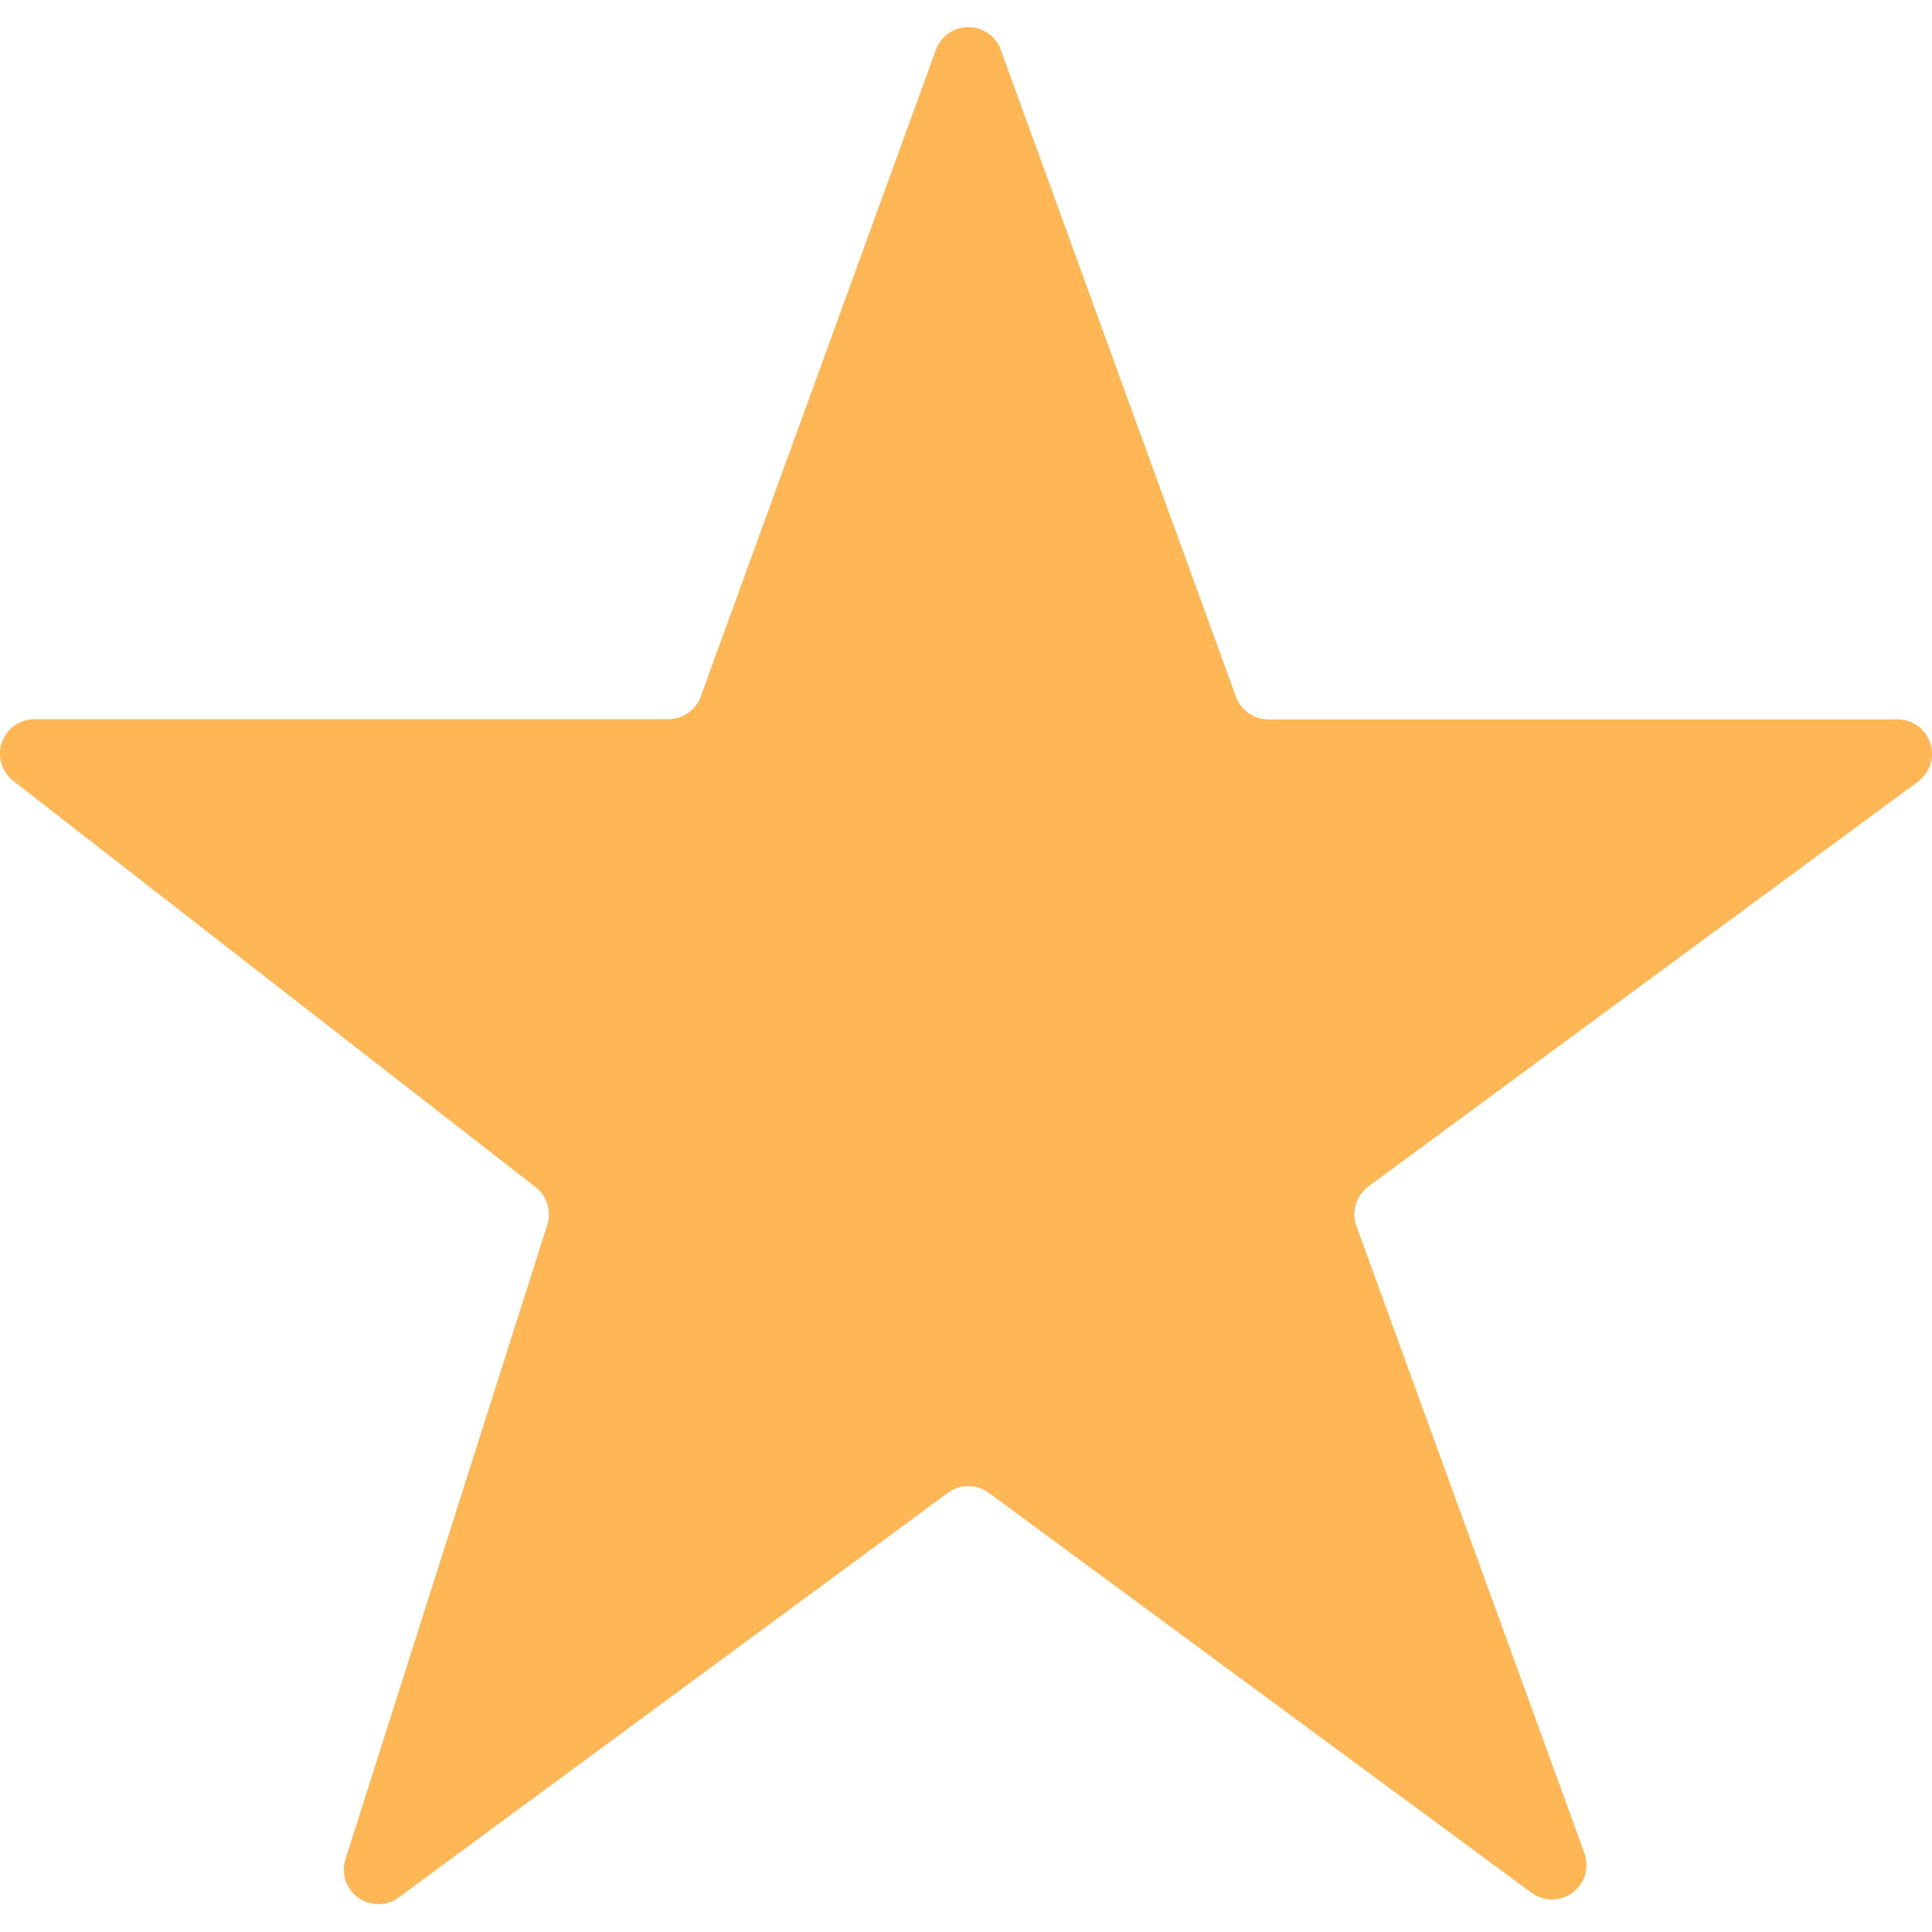 <svg height="448pt" viewBox="0 -6 448.285 448" width="448pt" xmlns="http://www.w3.org/2000/svg"><path d="m445.086 175.18c2.746-2.059 3.871-5.641 2.797-8.902-1.074-3.262-4.109-5.473-7.543-5.496h-146.055c-3.363-.004-6.363-2.105-7.512-5.266l-54.57-150.102c-1.148-3.164-4.152-5.273-7.52-5.273-3.363 0-6.371 2.109-7.52 5.273l-54.566 150.062c-1.148 3.16-4.152 5.262-7.512 5.266h-147.082c-3.418-.004-6.457 2.168-7.57 5.398-1.109 3.23-.047 6.812 2.652 8.914l121.199 94.262c2.645 2.059 3.727 5.543 2.711 8.738l-46.84 147.199c-1.047 3.301.148 6.906 2.965 8.922 2.816 2.02 6.613 1.996 9.402-.059l127.418-93.879c2.82-2.078 6.668-2.078 9.488 0l125.941 92.801c2.84 2.09 6.715 2.078 9.539-.035 2.828-2.113 3.934-5.828 2.727-9.145l-52.902-145.52c-1.215-3.332-.09-7.066 2.766-9.176zm0 0" fill="#ffb655"/></svg>
